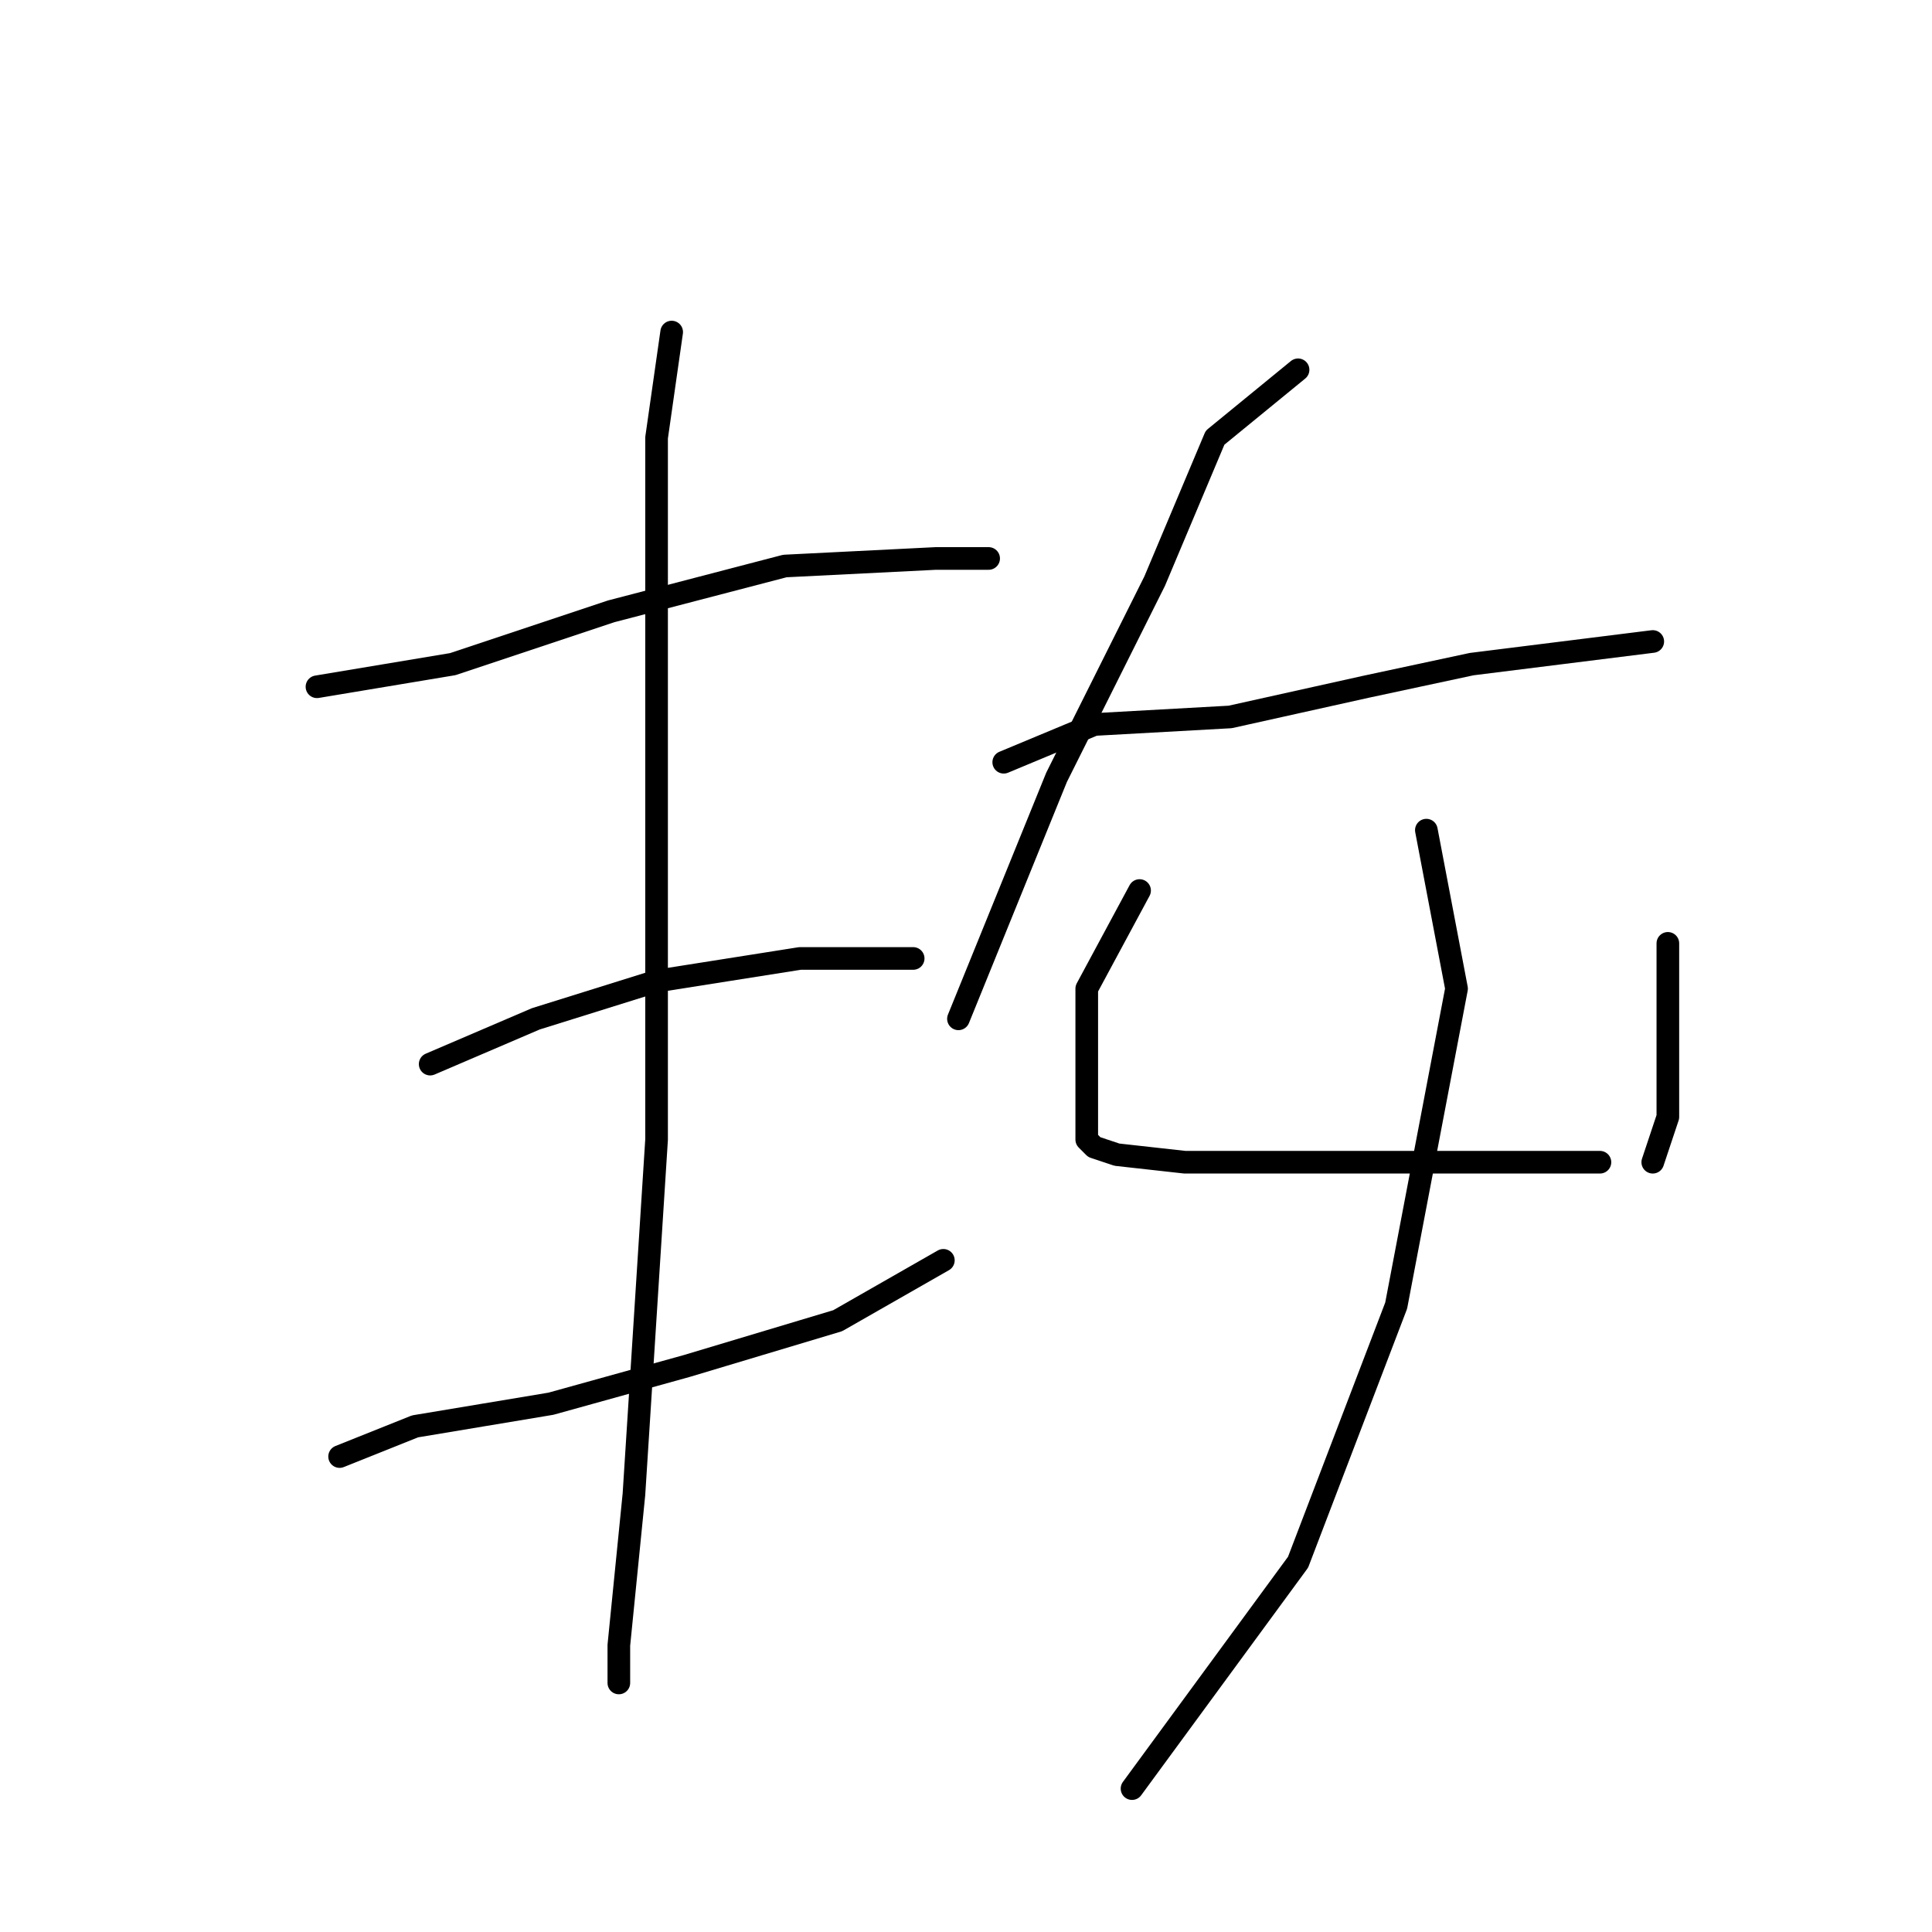 <?xml version="1.0" standalone="no"?>
    <svg width="256" height="256" xmlns="http://www.w3.org/2000/svg" version="1.1">
    <polyline stroke="black" stroke-width="3" stroke-linecap="round" fill="transparent" stroke-linejoin="round" points="42 91 60 88 81 81 104 75 124 74 131 74 131 74 " />
        <polyline stroke="black" stroke-width="3" stroke-linecap="round" fill="transparent" stroke-linejoin="round" points="57 141 71 135 87 130 106 127 121 127 121 127 " />
        <polyline stroke="black" stroke-width="3" stroke-linecap="round" fill="transparent" stroke-linejoin="round" points="45 193 55 189 73 186 91 181 111 175 125 167 125 167 " />
        <polyline stroke="black" stroke-width="3" stroke-linecap="round" fill="transparent" stroke-linejoin="round" points="89 44 87 58 87 87 87 134 87 151 84 198 82 218 82 223 82 223 " />
        <polyline stroke="black" stroke-width="3" stroke-linecap="round" fill="transparent" stroke-linejoin="round" points="172 49 161 58 153 77 140 103 127 135 127 135 " />
        <polyline stroke="black" stroke-width="3" stroke-linecap="round" fill="transparent" stroke-linejoin="round" points="133 101 145 96 163 95 181 91 195 88 211 86 219 85 219 85 " />
        <polyline stroke="black" stroke-width="3" stroke-linecap="round" fill="transparent" stroke-linejoin="round" points="151 118 144 131 144 136 144 143 144 148 144 150 144 151 145 152 148 153 157 154 169 154 185 154 200 154 212 154 212 154 " />
        <polyline stroke="black" stroke-width="3" stroke-linecap="round" fill="transparent" stroke-linejoin="round" points="221 125 221 134 221 148 219 154 219 154 " />
        <polyline stroke="black" stroke-width="3" stroke-linecap="round" fill="transparent" stroke-linejoin="round" points="189 110 193 131 185 173 172 207 150 237 150 237 " />
        </svg>